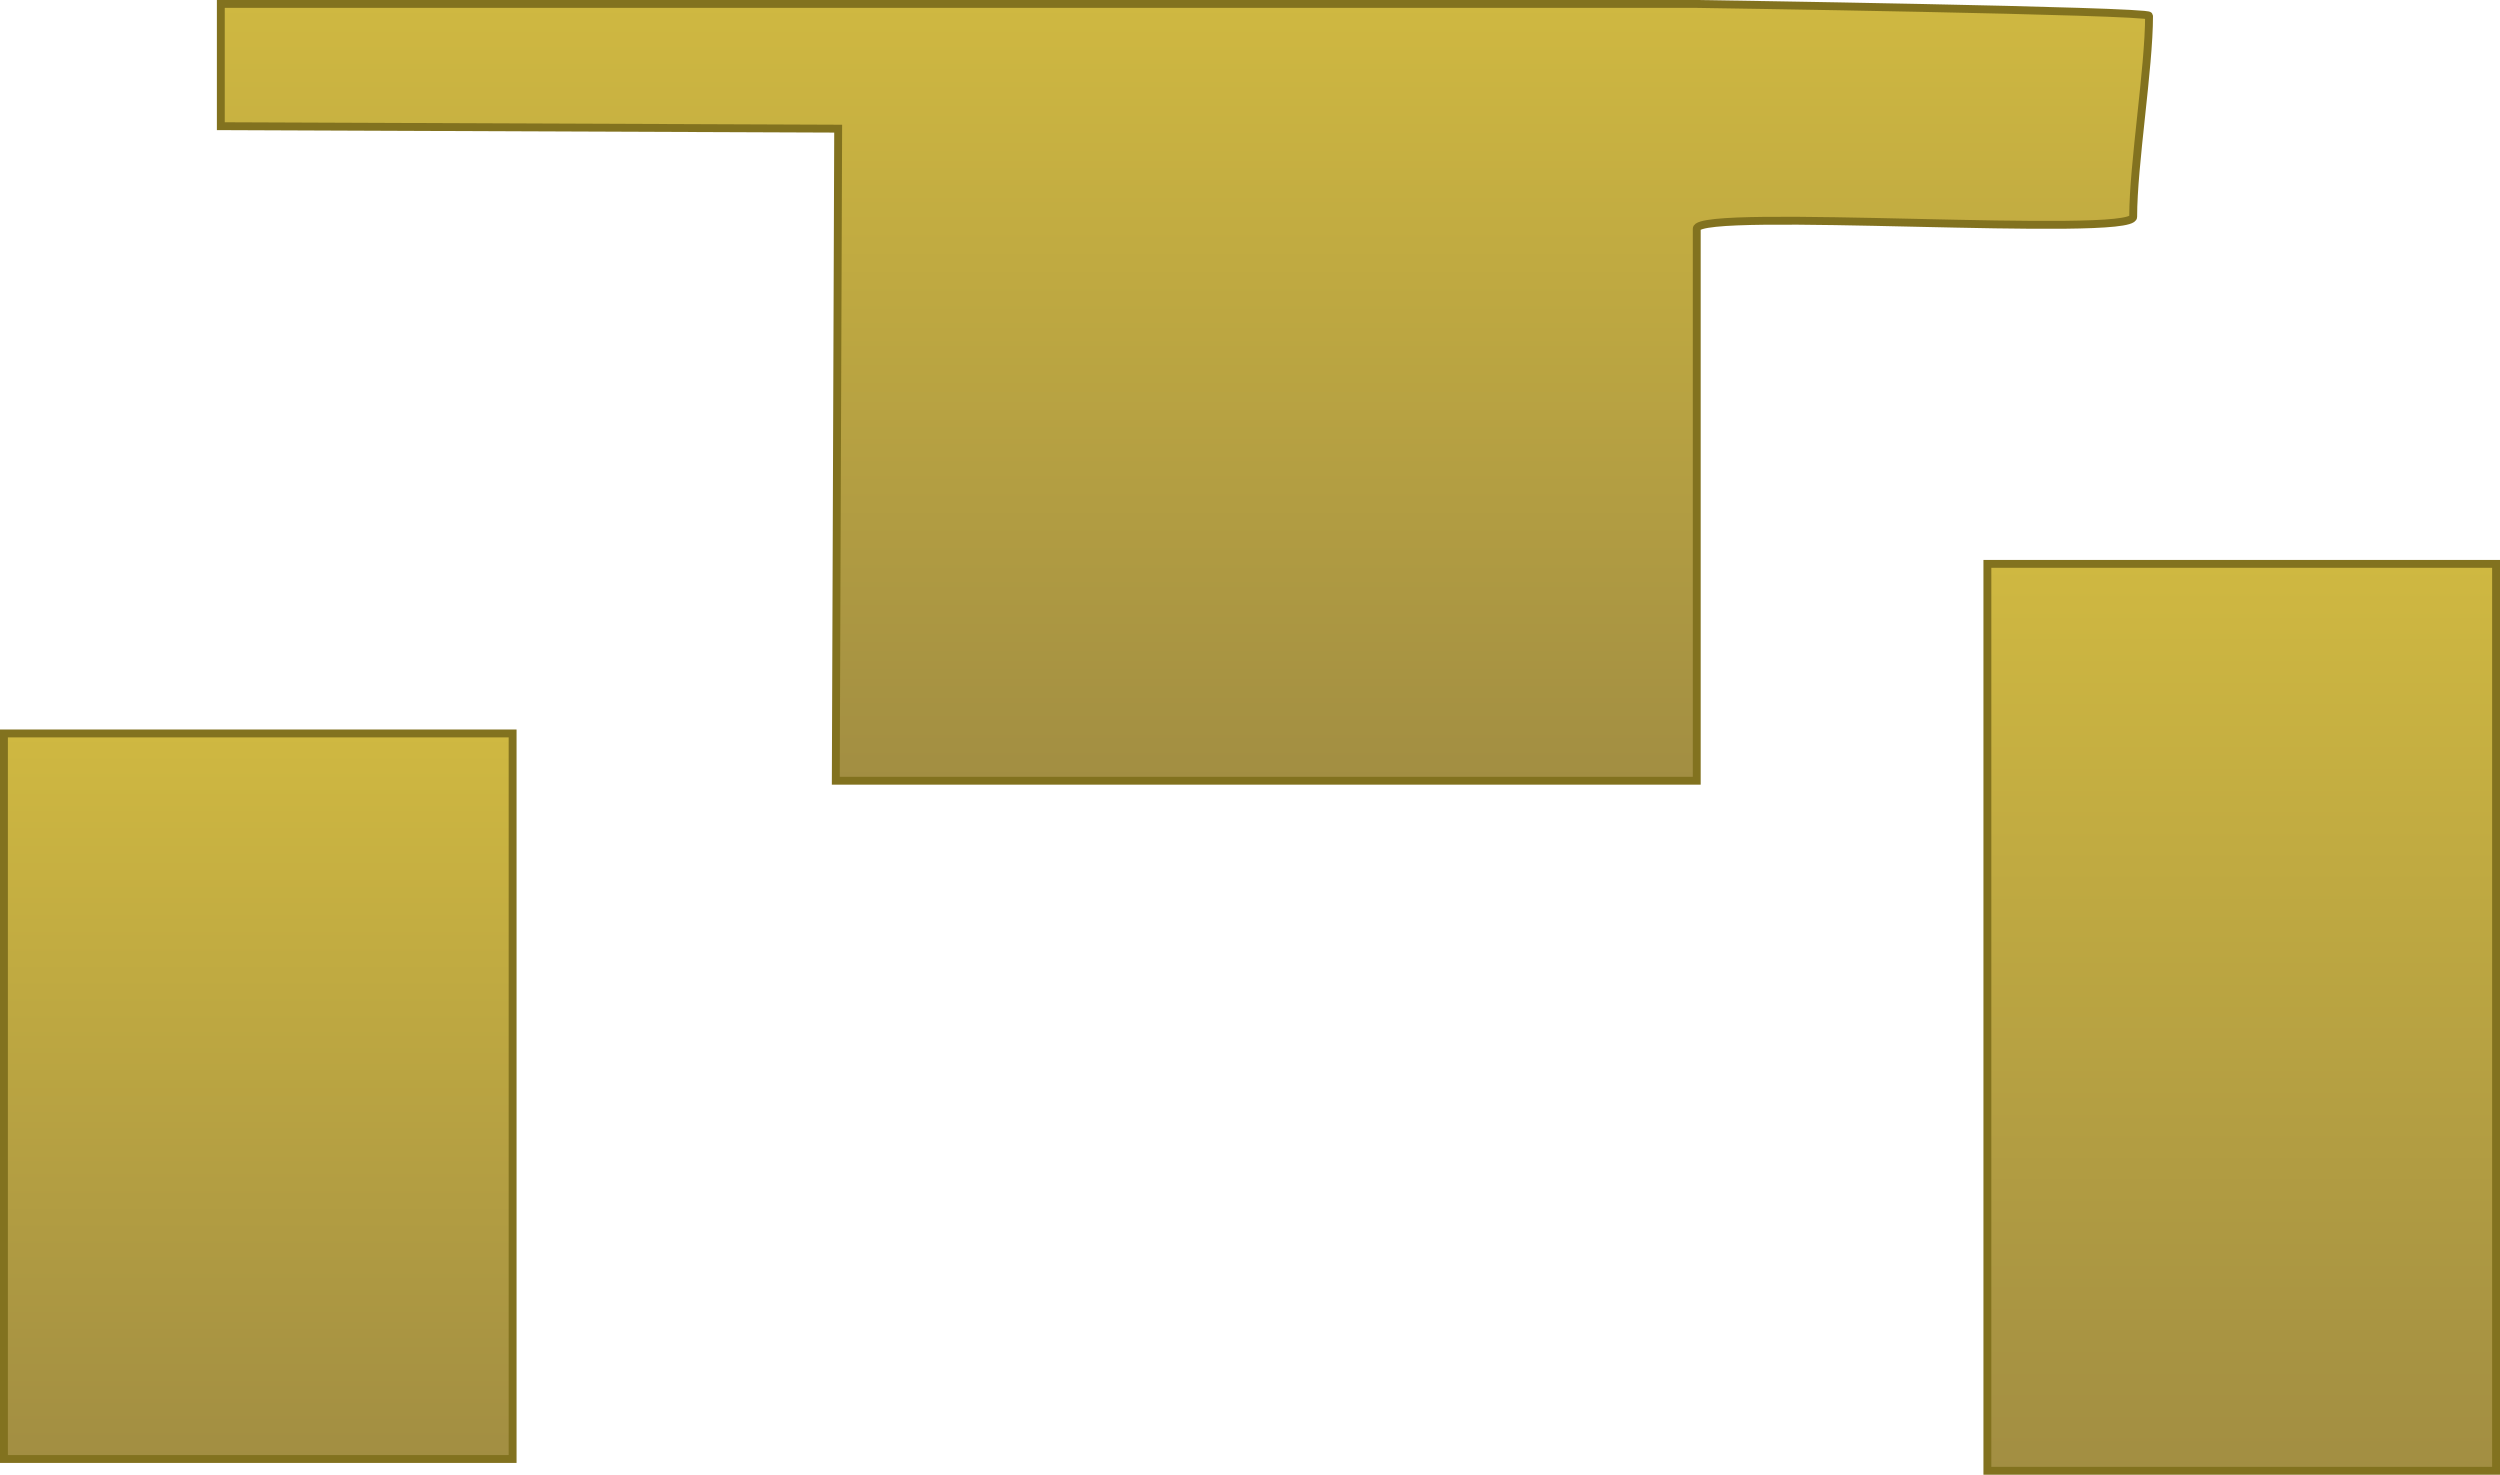 <svg version="1.1" xmlns="http://www.w3.org/2000/svg" xmlns:xlink="http://www.w3.org/1999/xlink" width="634" height="374"><defs><linearGradient x1="5" y1="181" x2="5" y2="365" gradientUnits="userSpaceOnUse" id="color-1"><stop offset="0" stop-color="#cfb841"/><stop offset="1" stop-color="#a28e42"/></linearGradient><linearGradient x1="86.559" y1="-4" x2="86.559" y2="193" gradientUnits="userSpaceOnUse" id="color-2"><stop offset="0" stop-color="#cfb841"/><stop offset="1" stop-color="#a28e42"/></linearGradient><linearGradient x1="508" y1="138" x2="508" y2="368" gradientUnits="userSpaceOnUse" id="color-3"><stop offset="0" stop-color="#cfb841"/><stop offset="1" stop-color="#a28e42"/></linearGradient></defs><g transform="translate(60.5,5)"><g data-paper-data="{&quot;isPaintingLayer&quot;:true}" fill="none" fill-rule="nonzero" stroke="#82721f" stroke-width="2" stroke-linecap="butt" stroke-linejoin="miter" stroke-miterlimit="10" stroke-dasharray="" stroke-dashoffset="0" font-family="none" font-weight="none" font-size="none" text-anchor="none" style="mix-blend-mode: normal"><path d="M-59.5,365v-184h129v184z" data-paper-data="{&quot;origPos&quot;:null}" fill="url(#color-1)"/><path d="M-4.5,27v-31h374.296c0,0 114.704,1.713 114.704,3c0,13.269 -4.025,37.731 -4.025,51c0,5.464 -110.679,-2.464 -110.679,3c0,54.637 0,140 0,140h-218.34l0.603,-165.372z" data-paper-data="{&quot;origPos&quot;:null}" fill="url(#color-2)"/><path d="M443.5,368v-230h129v230z" data-paper-data="{&quot;origPos&quot;:null}" fill="url(#color-3)"/></g></g></svg>